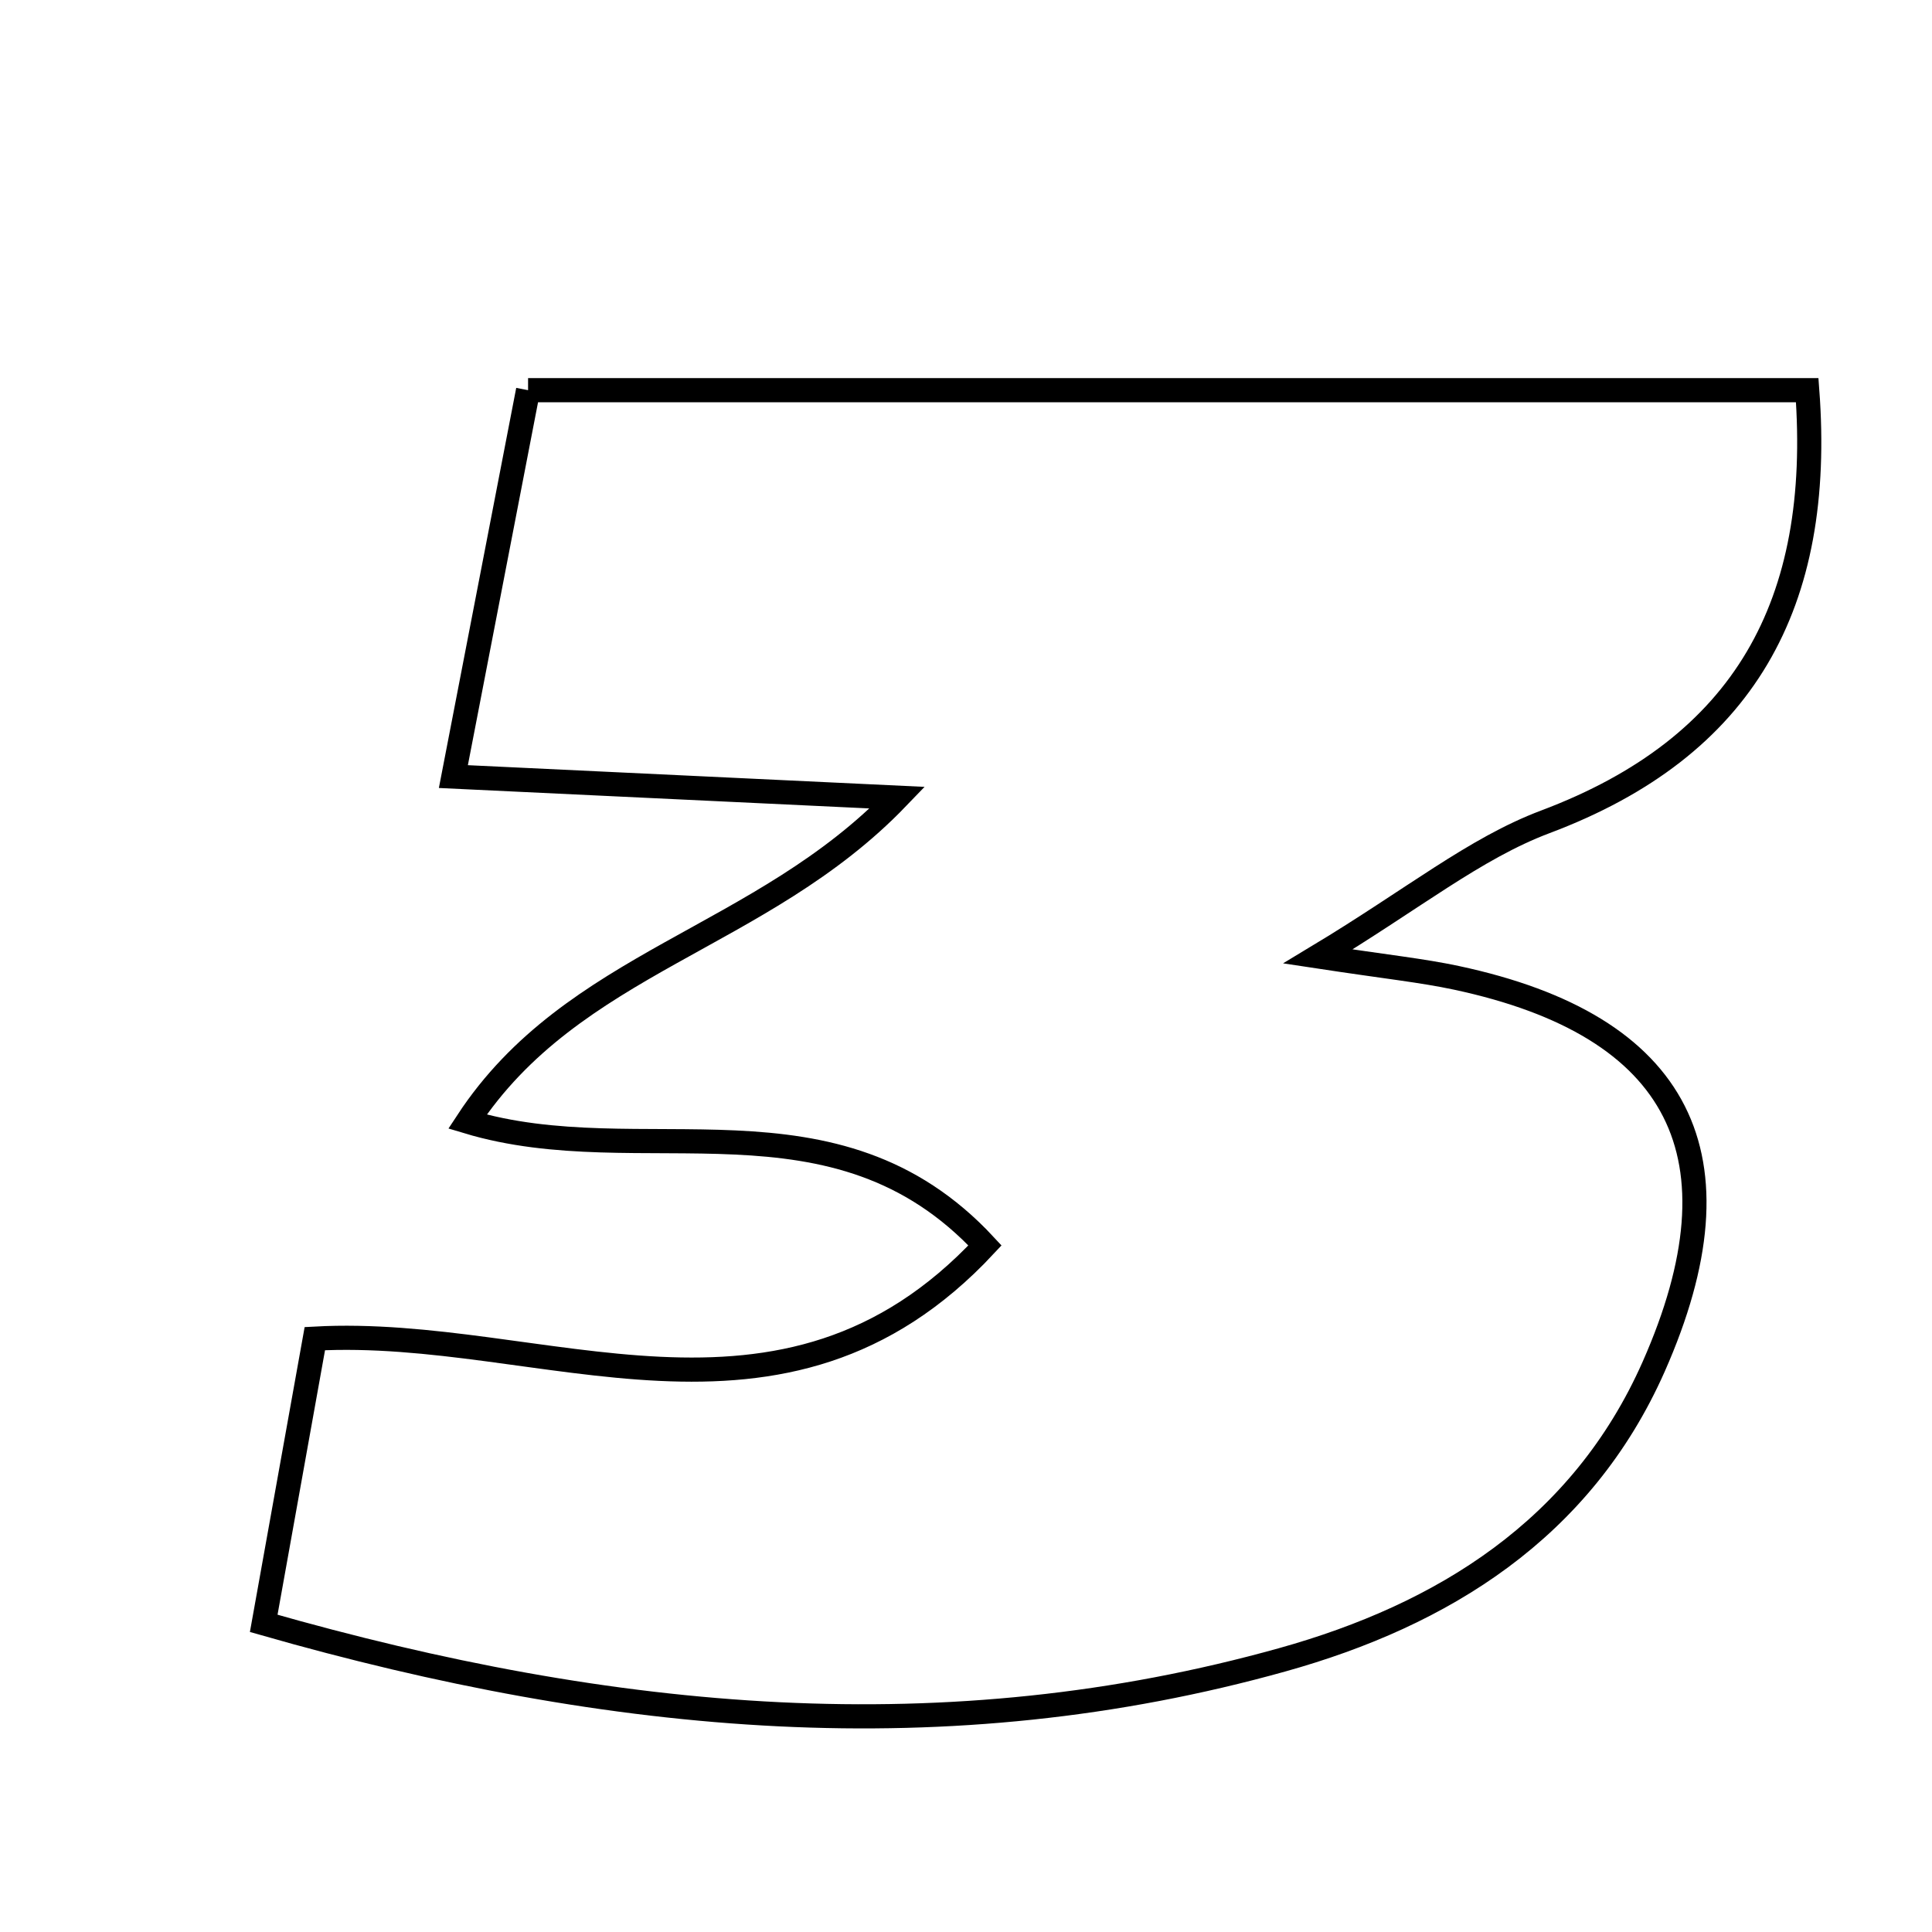 <svg xmlns="http://www.w3.org/2000/svg" viewBox="0.0 0.0 24.0 24.0" height="200px" width="200px"><path fill="none" stroke="black" stroke-width=".3" stroke-opacity="1.0"  filling="0" d="M6.56 4.847 C11.989 4.847 17.223 4.847 22.45 4.847 C22.649 7.499 21.674 9.278 19.197 10.209 C18.32 10.539 17.555 11.168 16.372 11.881 C17.228 12.011 17.665 12.056 18.092 12.147 C20.876 12.741 21.697 14.365 20.543 16.976 C19.647 19.001 17.918 20.063 15.931 20.618 C11.774 21.78 7.634 21.413 3.276 20.166 C3.523 18.79 3.72 17.695 3.911 16.629 C6.75 16.473 9.718 18.171 12.236 15.471 C10.369 13.459 7.973 14.586 5.807 13.933 C7.113 11.943 9.454 11.671 11.148 9.909 C9.238 9.819 7.611 9.741 5.632 9.647 C5.958 7.962 6.251 6.442 6.56 4.847"></path></svg>